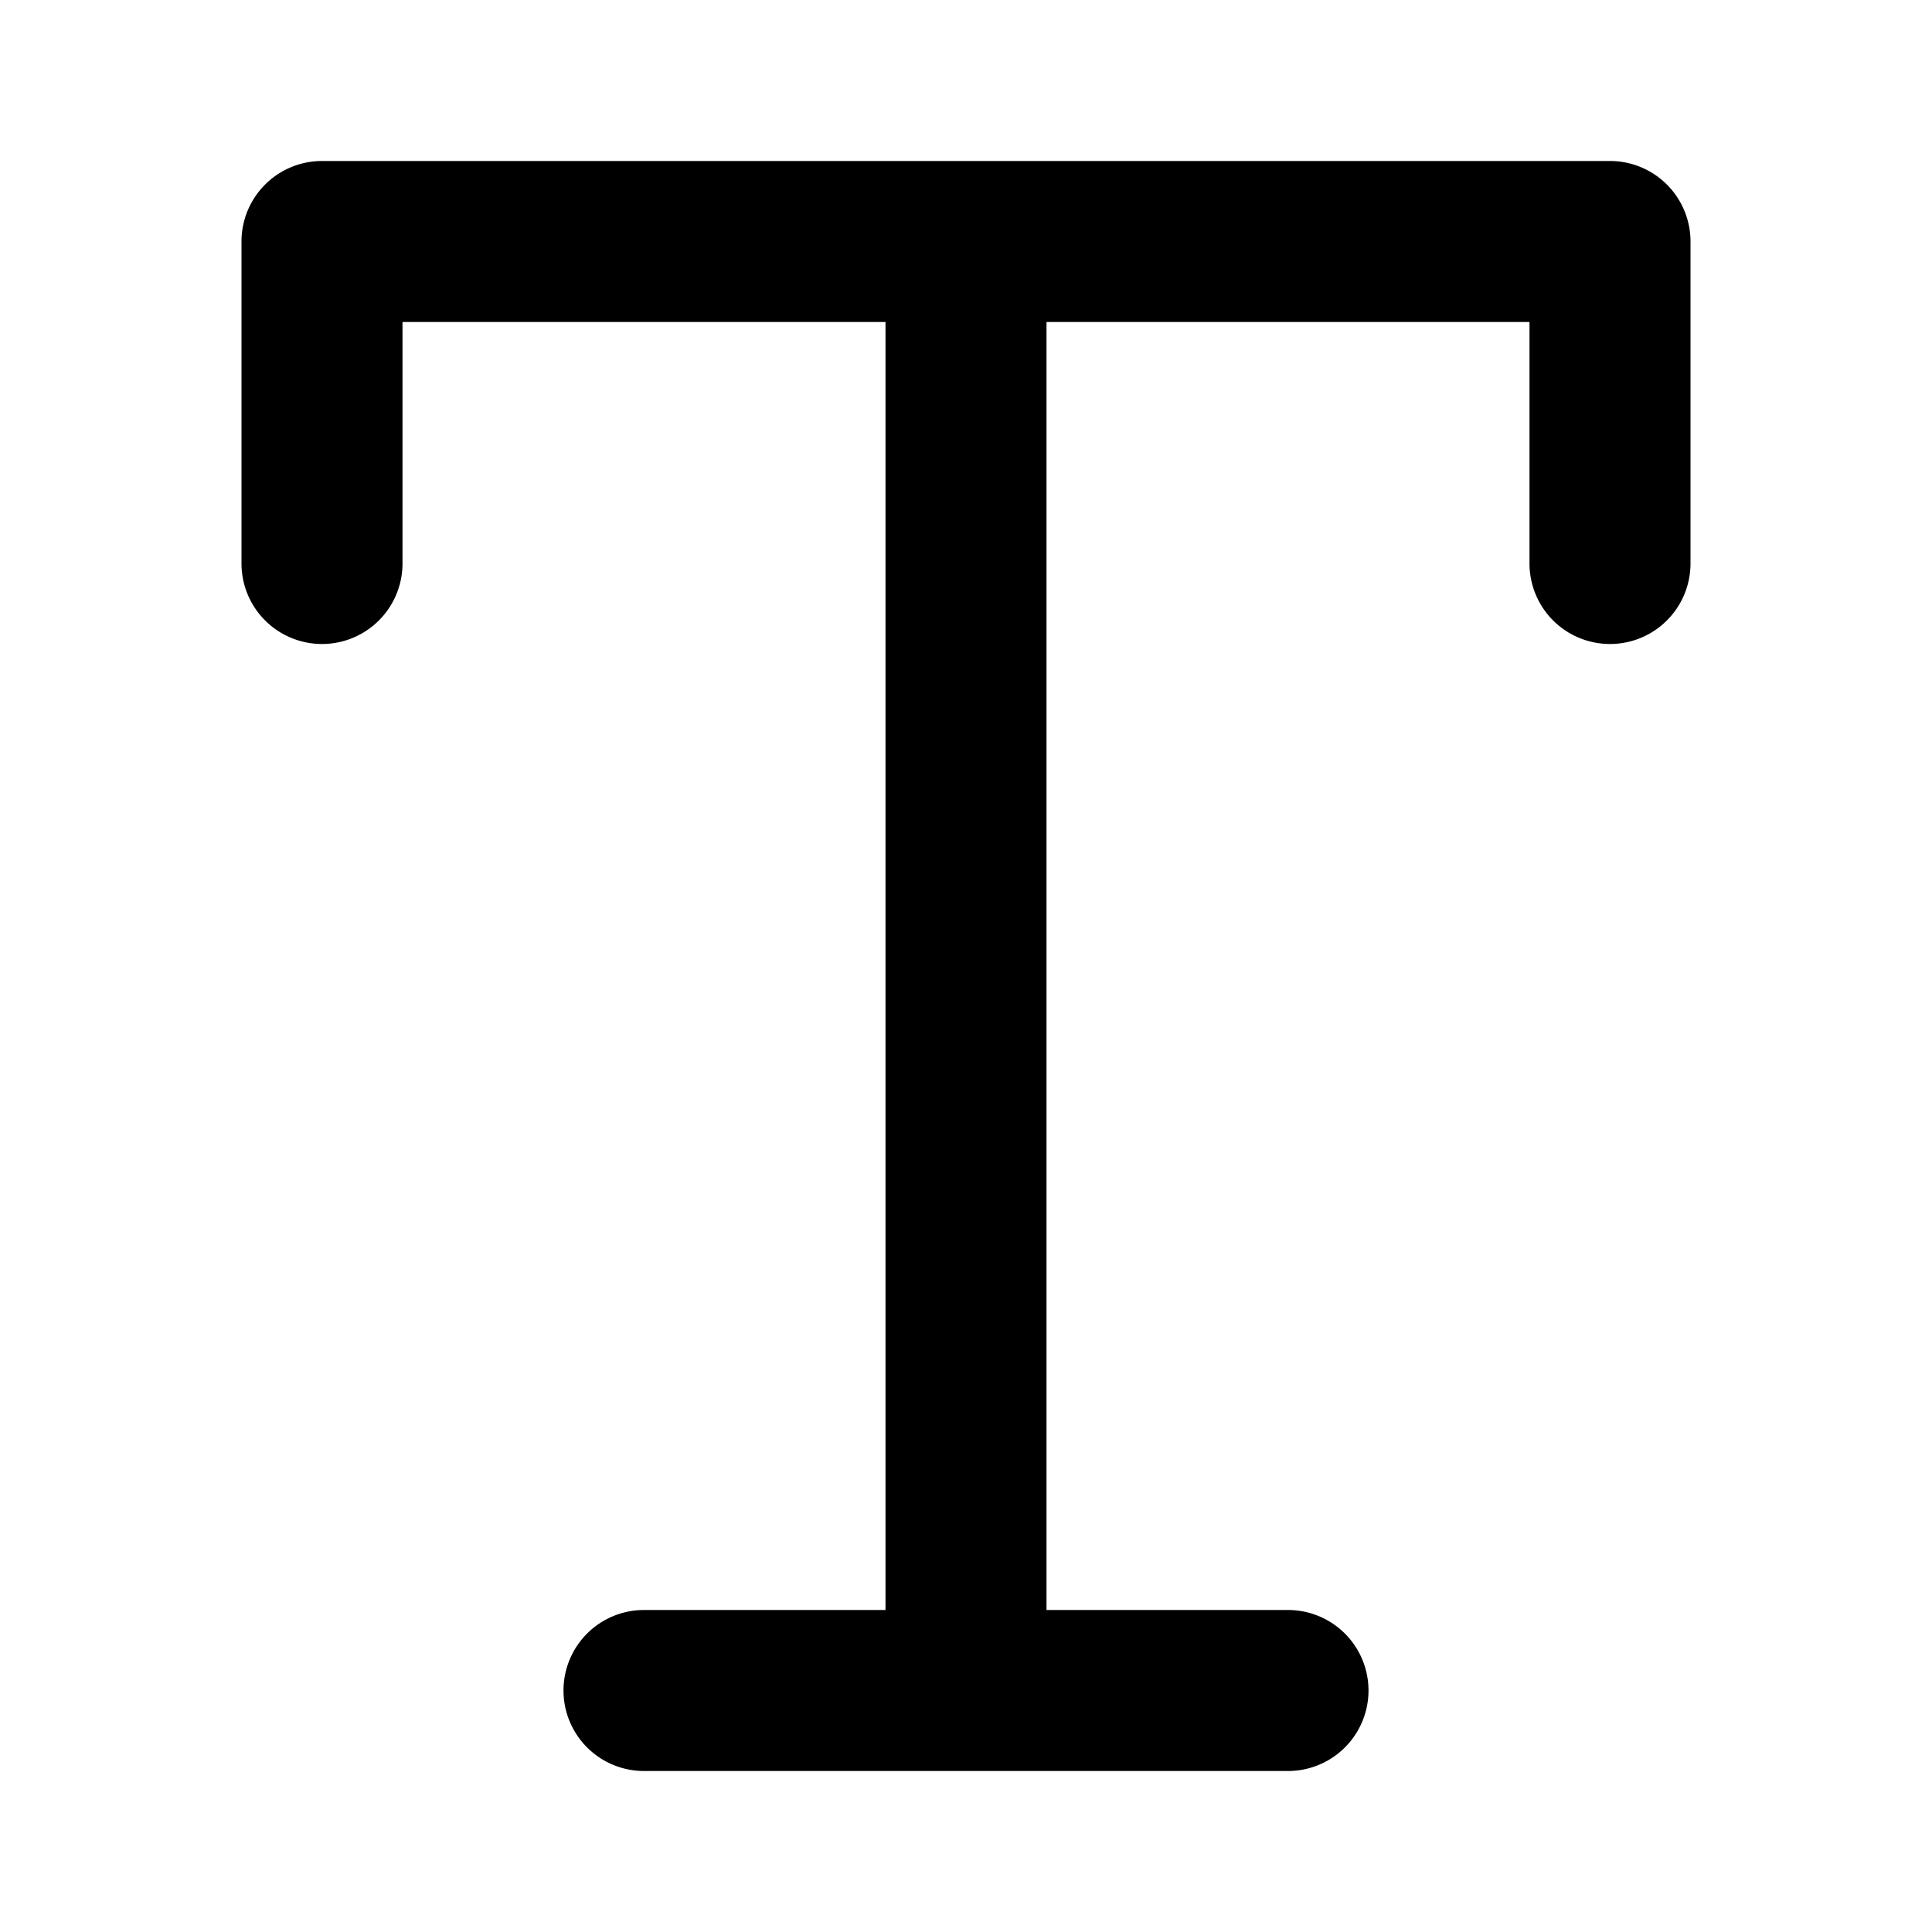 <svg xmlns="http://www.w3.org/2000/svg" width="24" height="24" fill="none" viewBox="0 0 24 24"><path fill="#000" d="M19 7V4h-6v16h3a1 1 0 1 1 0 2H8a1 1 0 1 1 0-2h3V4H5v3a1 1 0 0 1-2 0V3a1 1 0 0 1 1-1h16a1 1 0 0 1 1 1v4a1 1 0 1 1-2 0"/></svg>